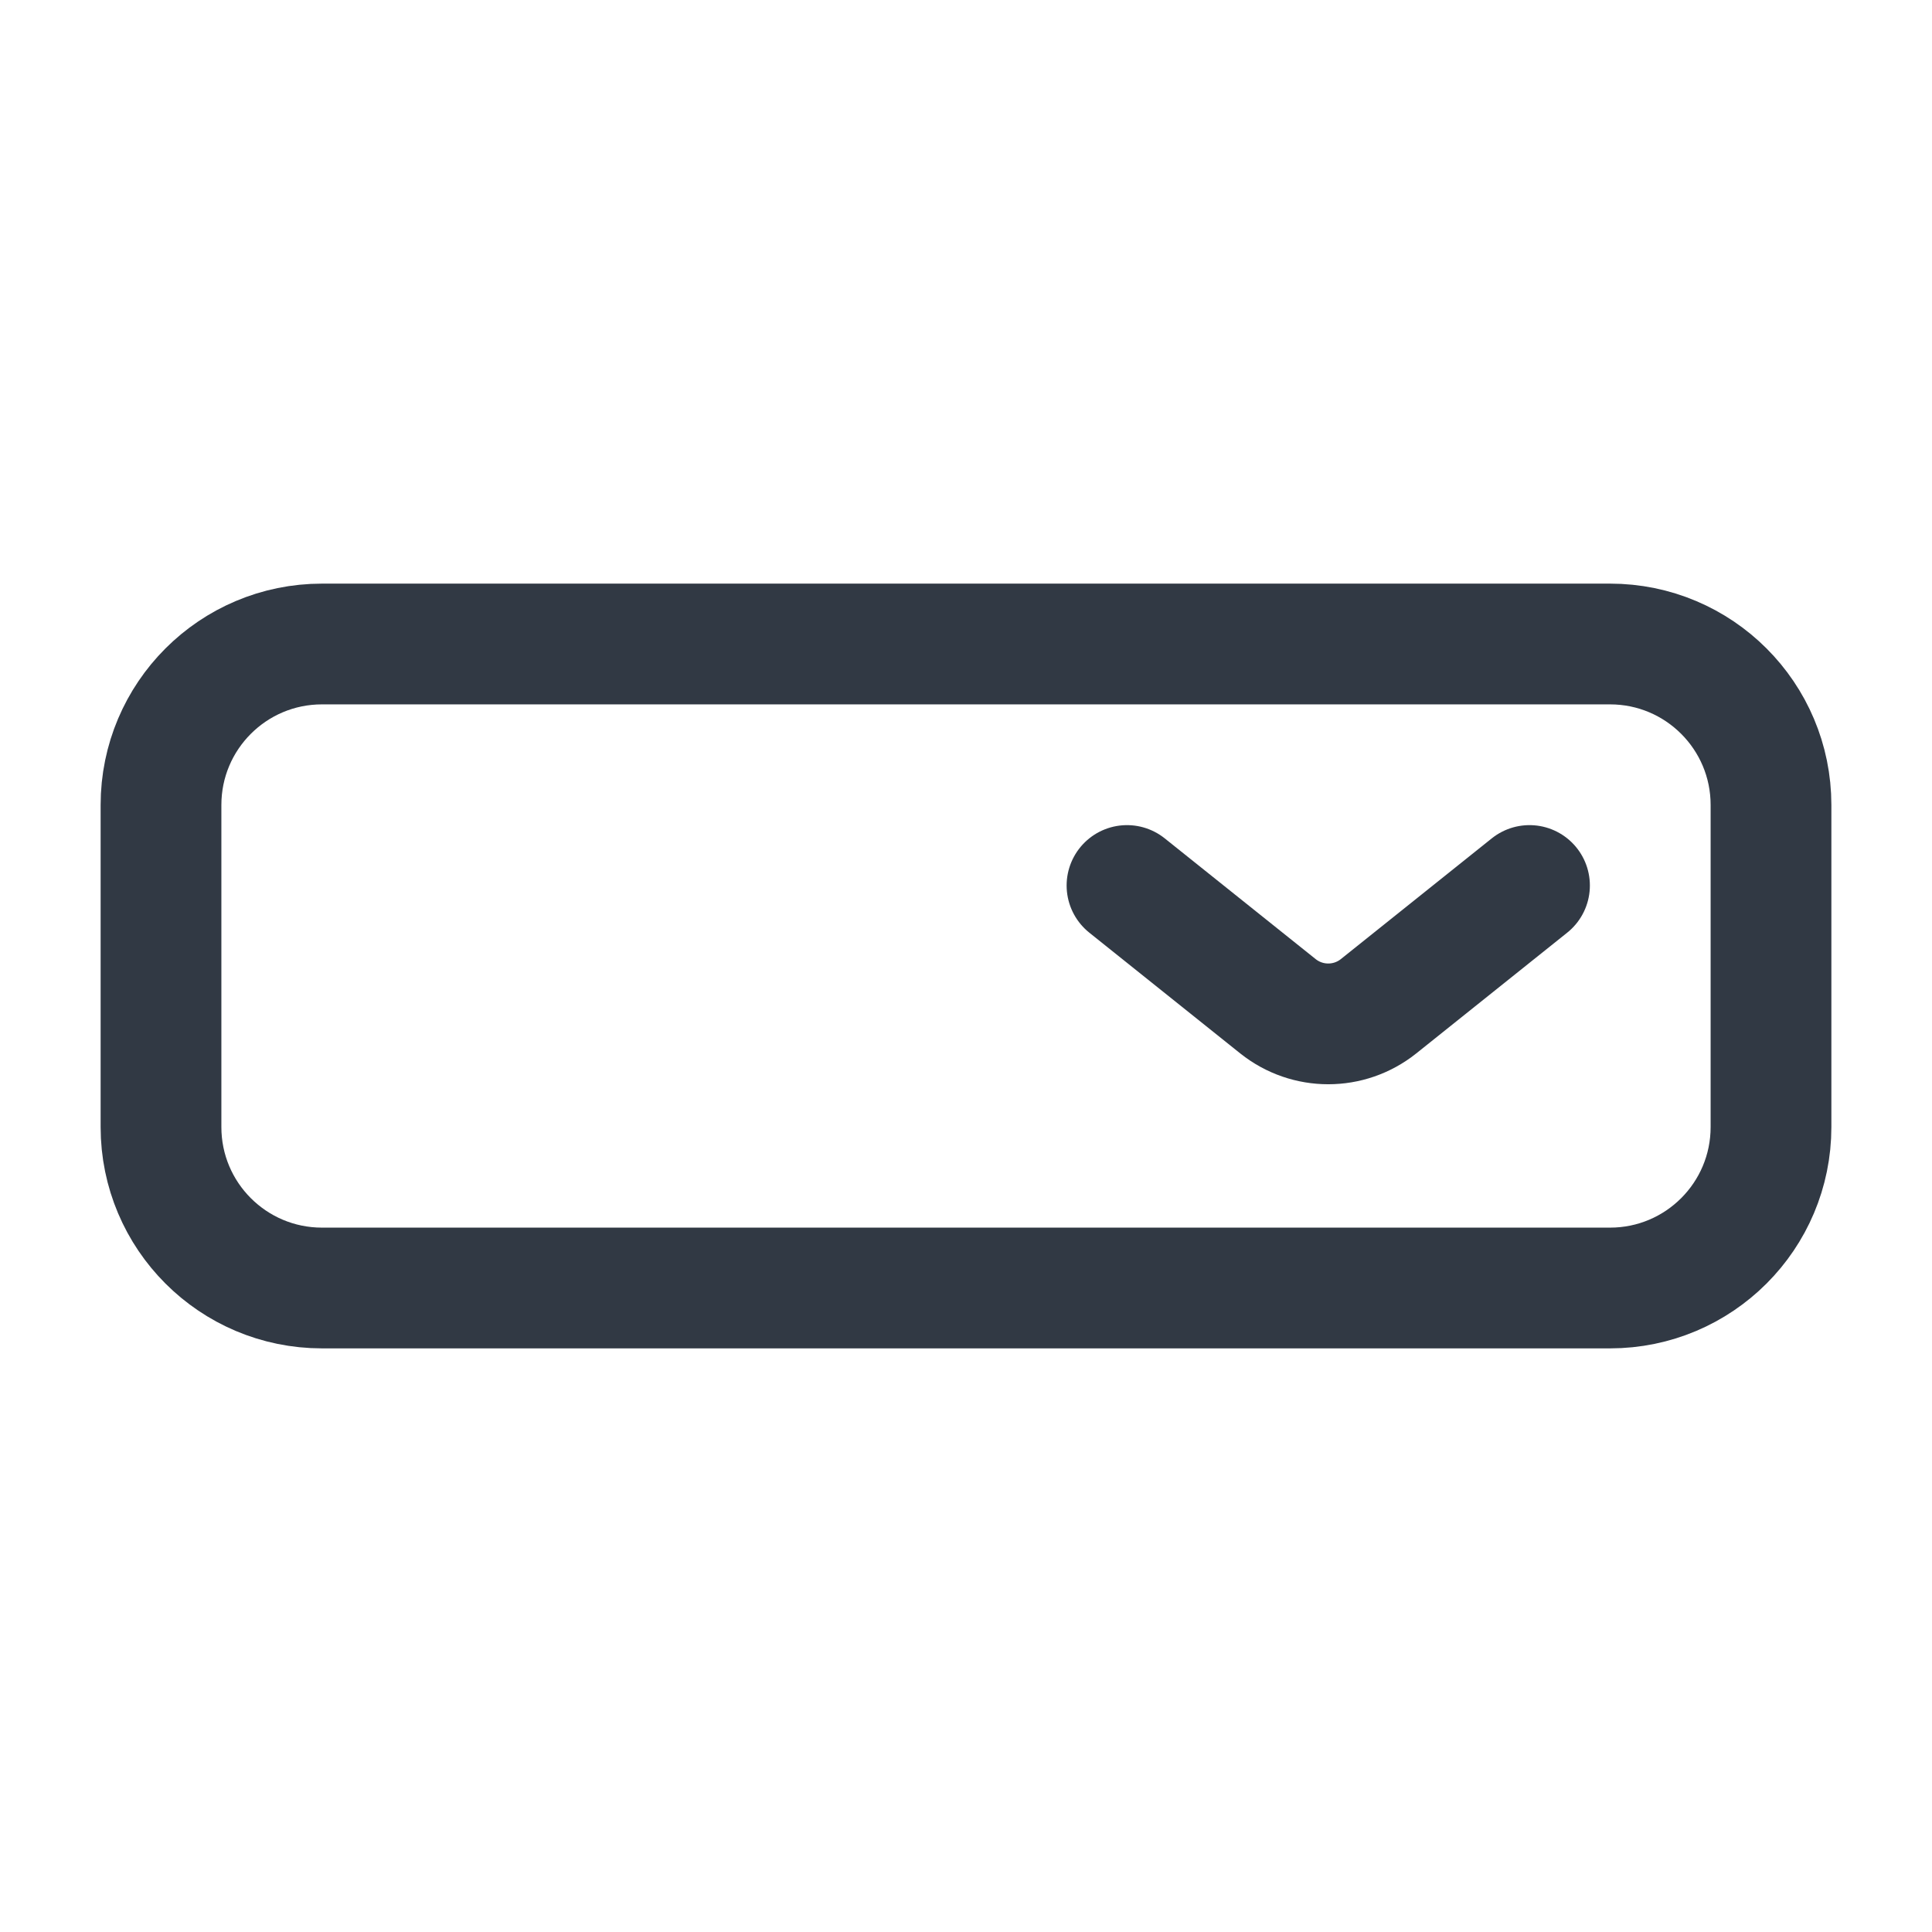<svg width="24" height="24" viewBox="0 0 24 24" fill="none" xmlns="http://www.w3.org/2000/svg">
<path d="M14 11L15.875 12.5C16.241 12.792 16.759 12.792 17.125 12.5L19 11M4 16H20C21.105 16 22 15.105 22 14V10C22 8.895 21.105 8 20 8H4C2.895 8 2 8.895 2 10V14C2 15.105 2.895 16 4 16Z" stroke="#313944" stroke-width="1.5" stroke-linecap="round"/>
</svg>
